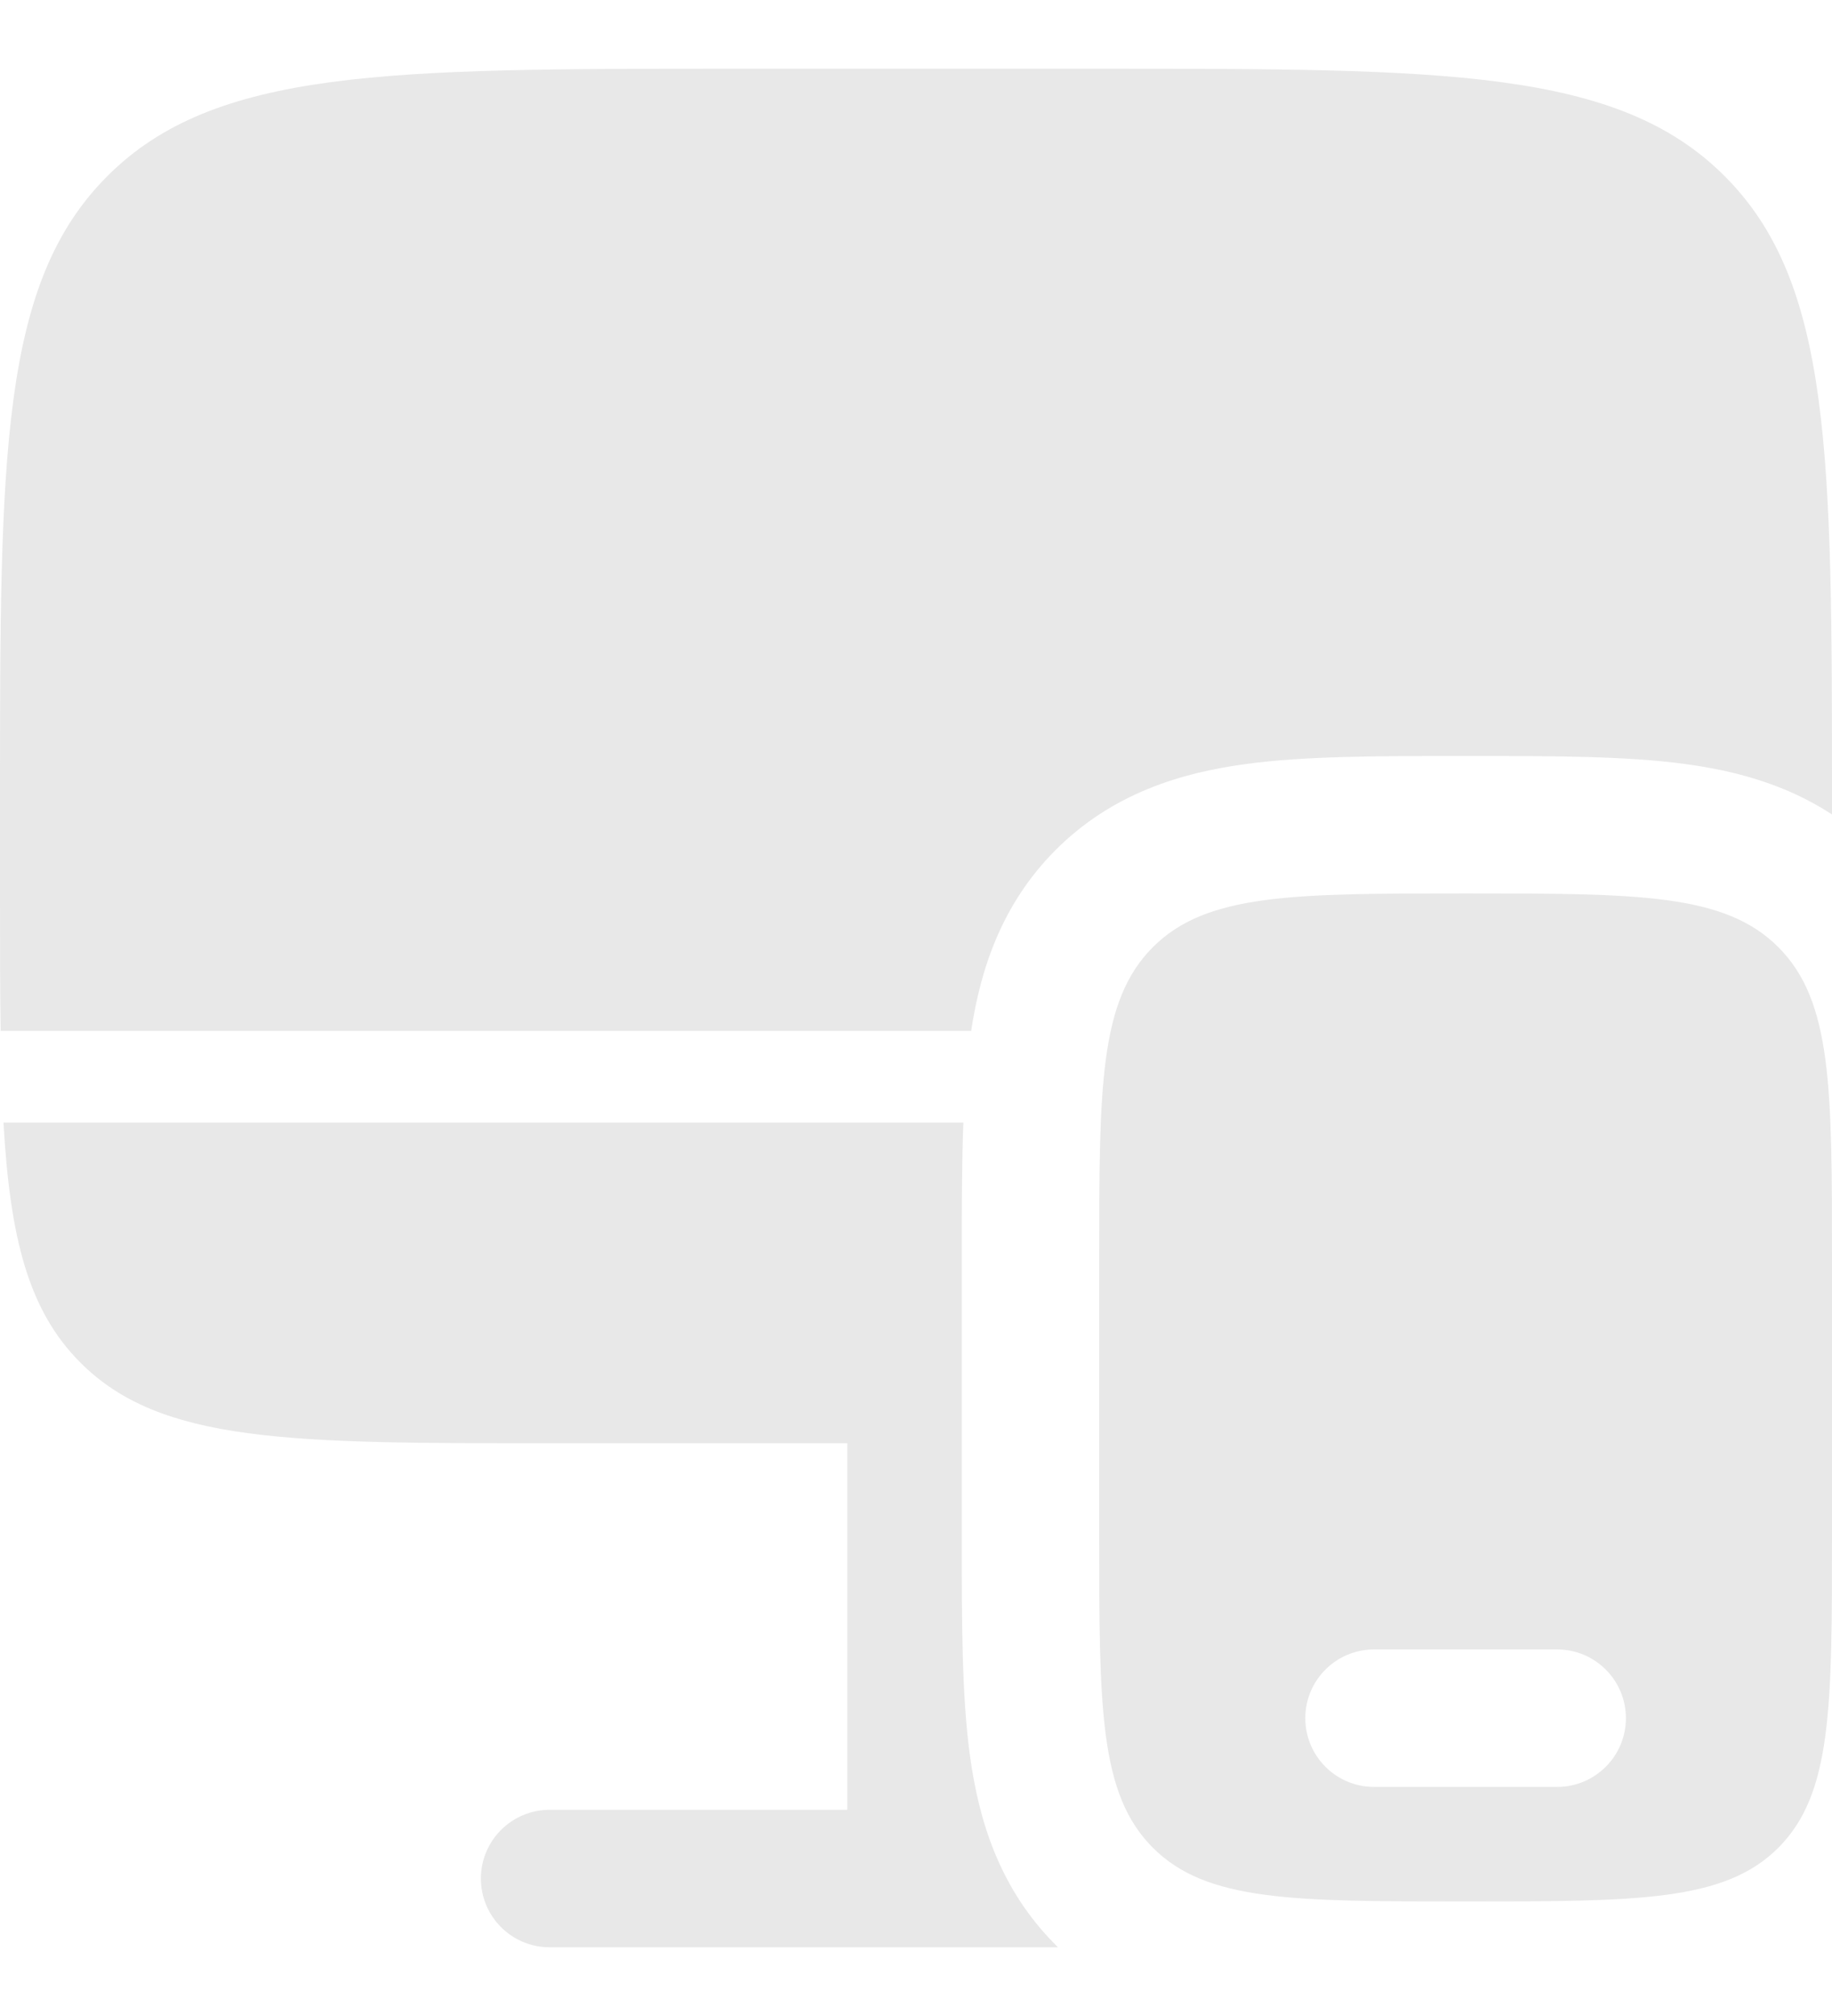 <svg width="20" height="22" viewBox="0 0 20 22" fill="none" xmlns="http://www.w3.org/2000/svg">
<path d="M12 0.75H8C4.229 0.75 2.343 0.75 1.172 1.922C0 3.093 0 4.979 0 8.75V9.75C0 10.302 0 10.799 0.007 11.25H10.602C10.705 10.571 10.938 9.863 11.525 9.275C12.143 8.657 12.895 8.432 13.606 8.337C14.251 8.25 15.045 8.25 15.911 8.25H16.09C16.955 8.25 17.749 8.25 18.394 8.337C18.931 8.409 19.492 8.555 20 8.888V8.75C20 4.979 20 3.093 18.828 1.922C17.657 0.75 15.771 0.75 12 0.75Z" fill="#E8E8E8"/>
<path d="M0.879 14.871C1.757 15.75 3.172 15.75 6 15.75H9.25V19.75H6C5.586 19.75 5.25 20.086 5.25 20.5C5.25 20.914 5.586 21.25 6 21.25H11.55L11.525 21.225C10.907 20.607 10.682 19.855 10.587 19.144C10.5 18.499 10.5 17.705 10.5 16.84V13.661C10.5 13.162 10.5 12.687 10.517 12.25H0.038C0.109 13.508 0.309 14.302 0.879 14.871Z" fill="#E8E8E8"/>
<path fill-rule="evenodd" clip-rule="evenodd" d="M20 13.75V16.75C20 18.636 20 19.578 19.414 20.164C18.828 20.75 17.886 20.75 16 20.75C14.114 20.75 13.172 20.75 12.586 20.164C12 19.578 12 18.636 12 16.75V13.75C12 11.864 12 10.922 12.586 10.336C13.172 9.75 14.114 9.75 16 9.75C17.886 9.75 18.828 9.75 19.414 10.336C20 10.922 20 11.864 20 13.75ZM14.25 18.75C14.25 18.336 14.586 18 15 18H17C17.414 18 17.75 18.336 17.75 18.75C17.75 19.164 17.414 19.5 17 19.5H15C14.586 19.5 14.25 19.164 14.25 18.75Z" fill="#E8E8E8"/>
</svg>

